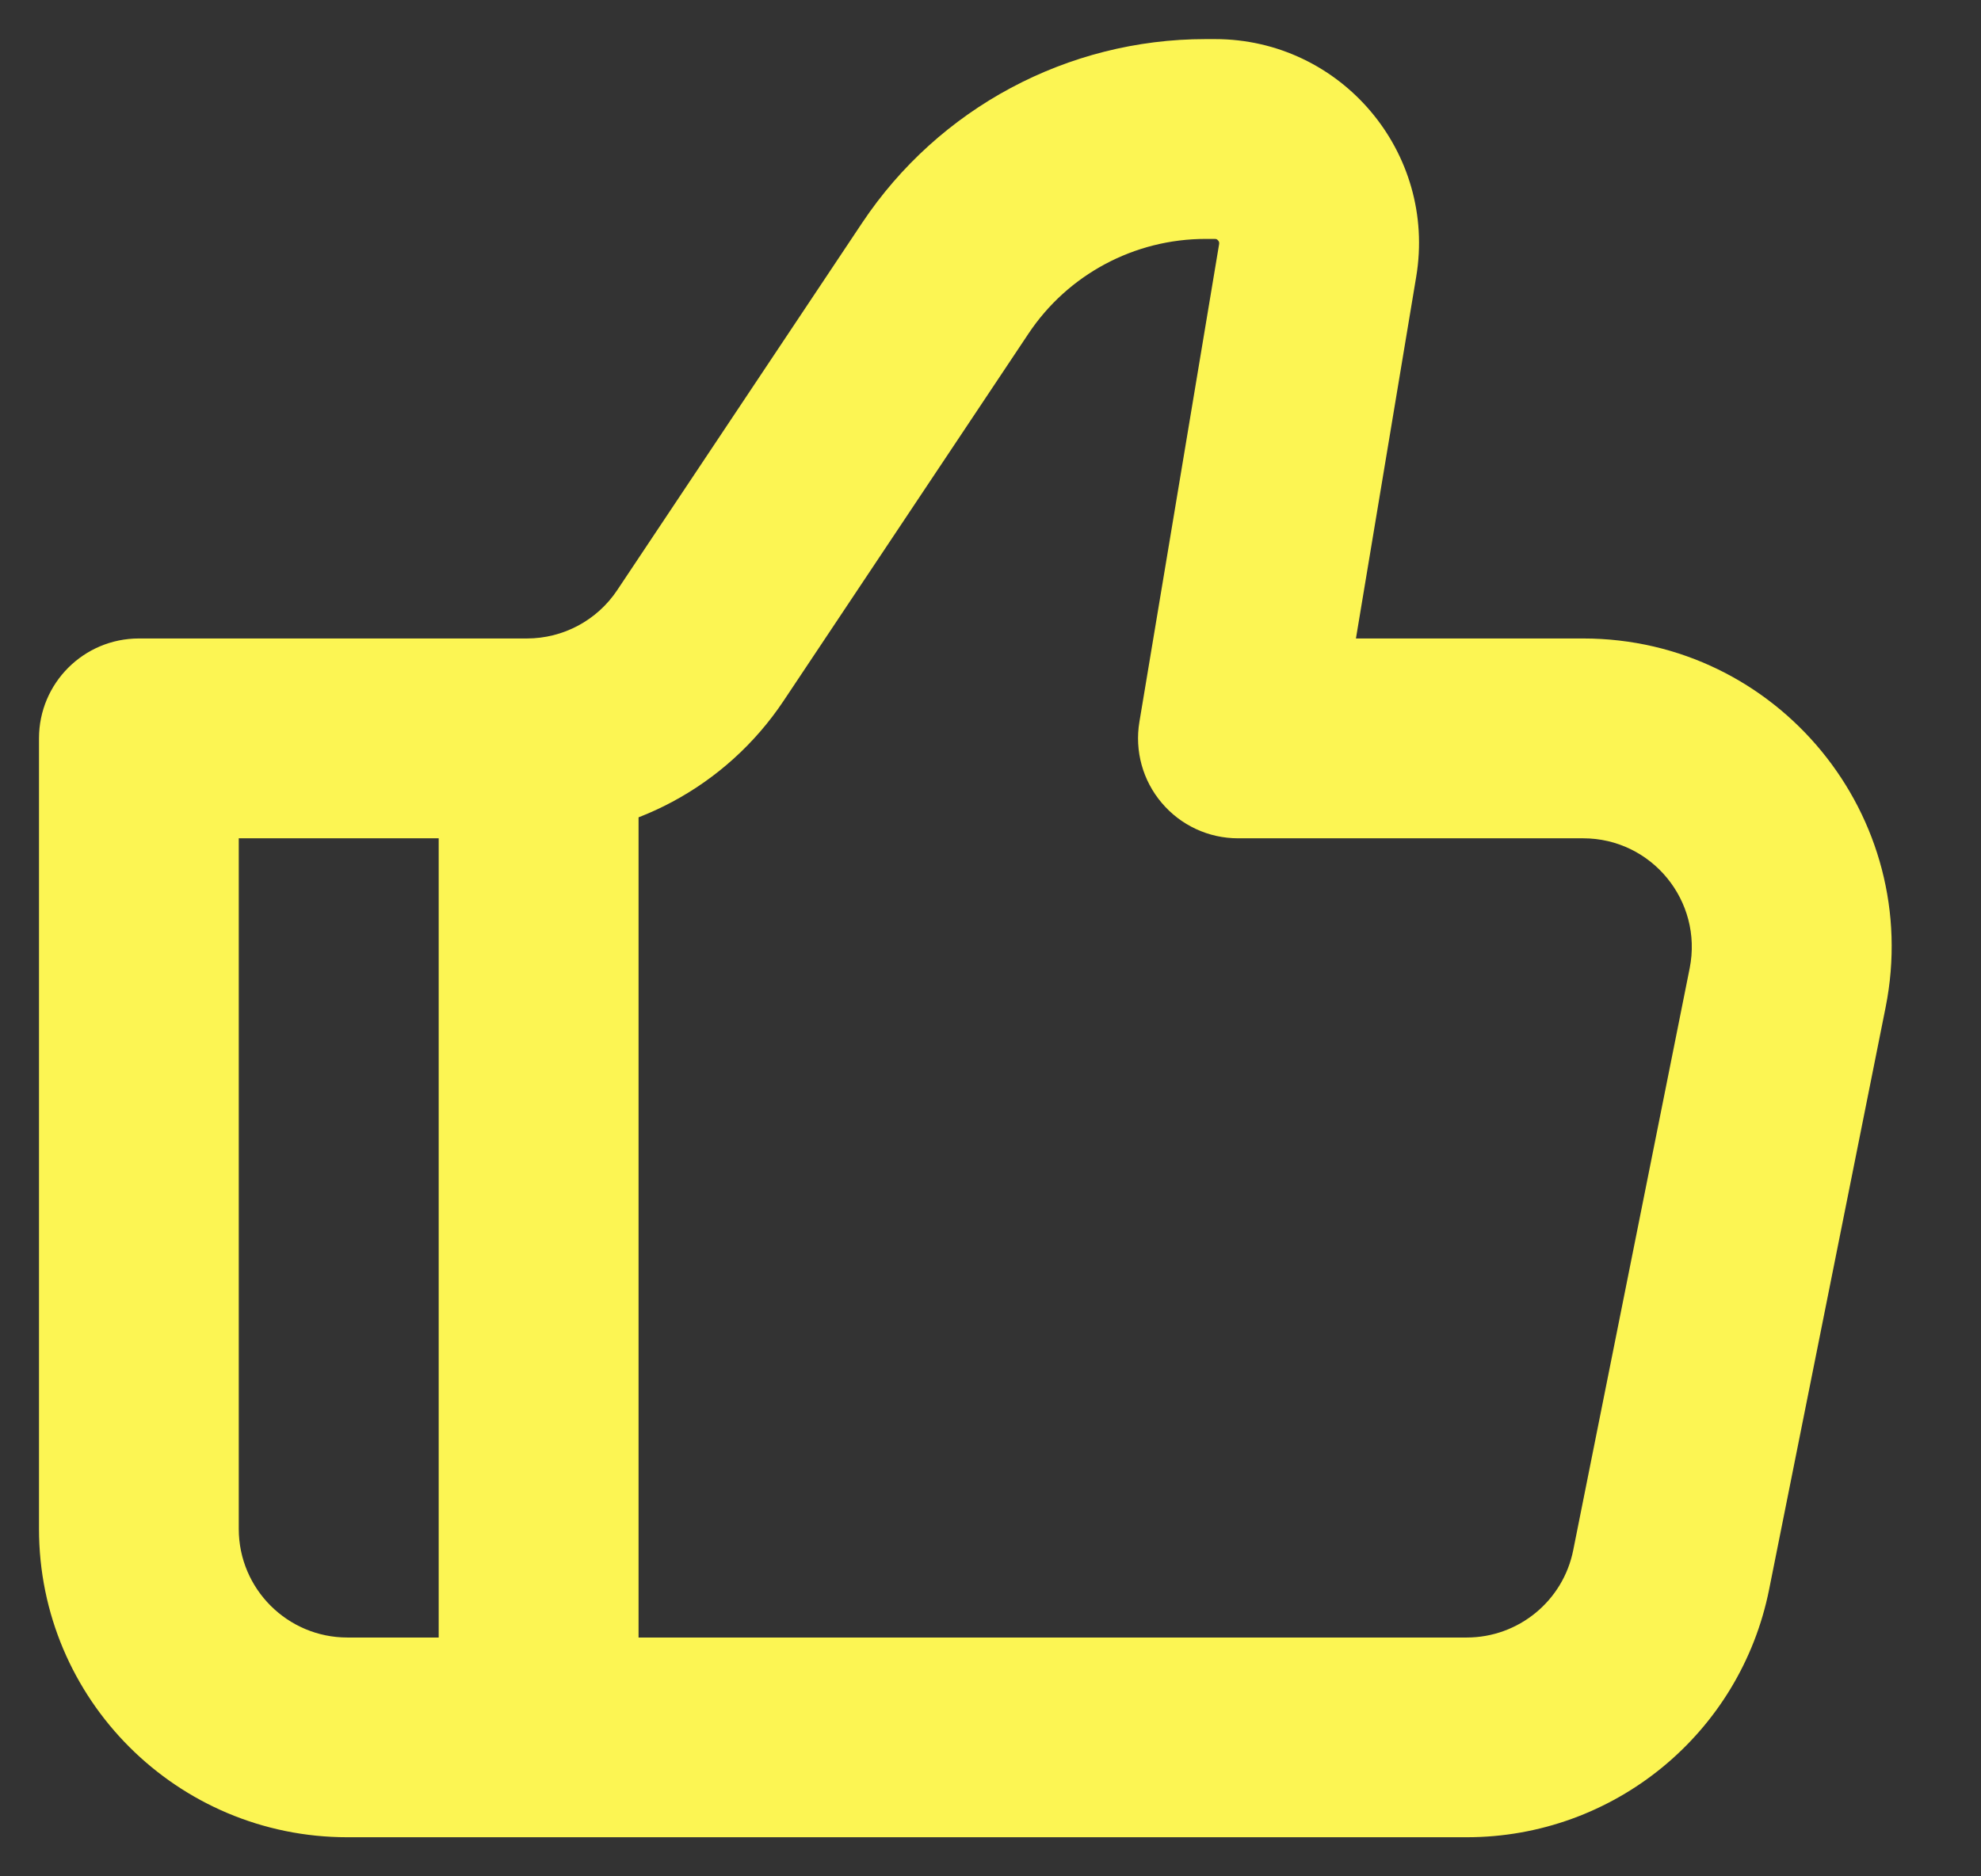 <svg width="19" height="18" viewBox="0 0 19 18" fill="none" xmlns="http://www.w3.org/2000/svg">
<rect x="0" y="0" width="19" height="18" fill="#333333" stroke="none"/>
<path d="M11.874 7.083L10.928 6.926C10.882 7.204 10.96 7.488 11.143 7.703C11.325 7.918 11.592 8.042 11.874 8.042V7.083ZM1.332 7.083V6.125C0.803 6.125 0.374 6.554 0.374 7.083H1.332ZM9.066 2.669L8.269 2.138L9.066 2.669ZM3.332 17.625H14.067V15.709H3.332V17.625ZM15.184 6.125H11.874V8.042H15.184V6.125ZM12.819 7.241L13.583 2.655L11.693 2.34L10.928 6.926L12.819 7.241ZM11.652 0.375H11.563V2.292H11.652V0.375ZM8.269 2.138L5.92 5.661L7.515 6.724L9.864 3.201L8.269 2.138ZM5.053 6.125H1.332V8.042H5.053V6.125ZM0.374 7.083V14.667H2.29V7.083H0.374ZM16.968 15.247L18.085 9.664L16.206 9.288L15.089 14.871L16.968 15.247ZM5.92 5.661C5.727 5.951 5.402 6.125 5.053 6.125V8.042C6.042 8.042 6.966 7.547 7.515 6.724L5.92 5.661ZM13.583 2.655C13.782 1.462 12.862 0.375 11.652 0.375V2.292C11.661 2.292 11.666 2.294 11.669 2.295C11.673 2.297 11.678 2.301 11.683 2.307C11.688 2.312 11.691 2.318 11.692 2.323C11.693 2.326 11.694 2.331 11.693 2.34L13.583 2.655ZM15.184 8.042C15.841 8.042 16.334 8.643 16.206 9.288L18.085 9.664C18.451 7.833 17.051 6.125 15.184 6.125V8.042ZM14.067 17.625C15.478 17.625 16.692 16.63 16.968 15.247L15.089 14.871C14.992 15.358 14.564 15.709 14.067 15.709V17.625ZM11.563 0.375C10.239 0.375 9.003 1.037 8.269 2.138L9.864 3.201C10.242 2.633 10.88 2.292 11.563 2.292V0.375ZM3.332 15.709C2.757 15.709 2.29 15.242 2.29 14.667H0.374C0.374 16.301 1.698 17.625 3.332 17.625V15.709Z" fill="#FCF553"/>
<path d="M5.166 7.083V16.667" stroke="#FCF553" stroke-width="1.917"/>
</svg>
